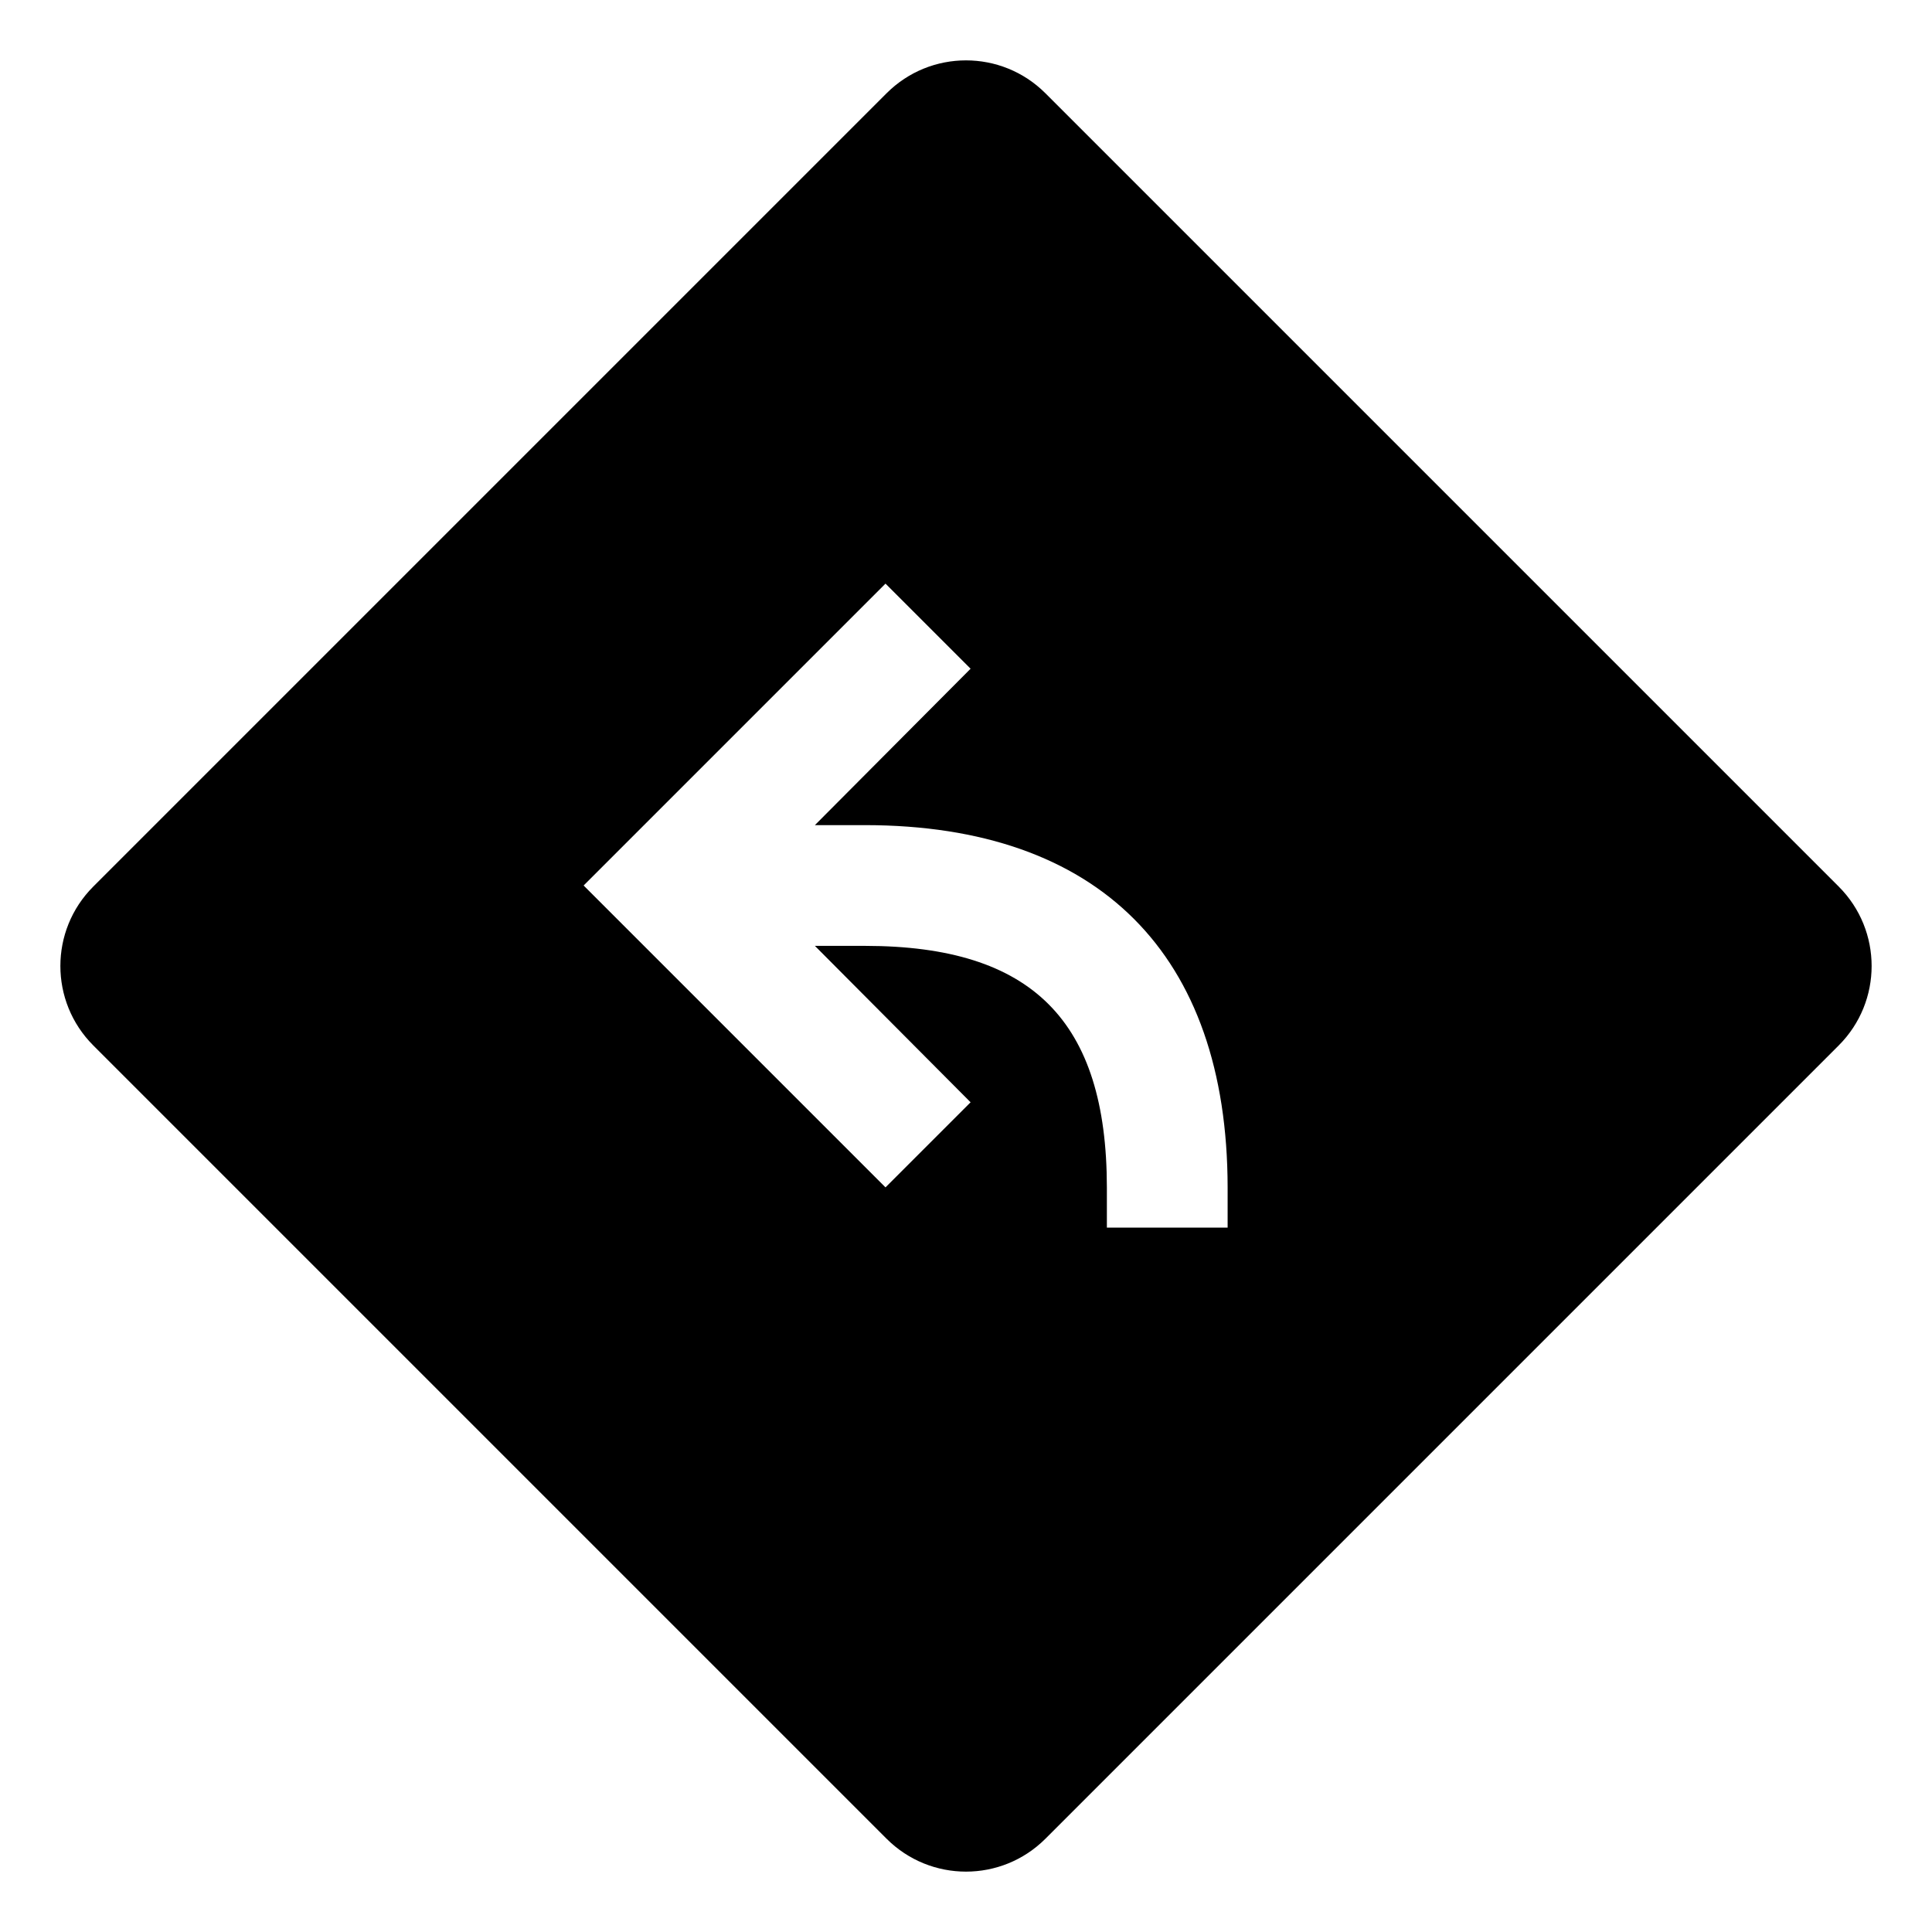 <svg width="24" height="24" viewBox="0 0 24 24" fill="none" xmlns="http://www.w3.org/2000/svg">
<path fill-rule="evenodd" clip-rule="evenodd" d="M1.158 11.014L11.014 1.158C11.559 0.614 12.441 0.614 12.986 1.158L22.842 11.014C23.386 11.559 23.386 12.441 22.842 12.986L12.986 22.842C12.441 23.386 11.559 23.386 11.014 22.842L1.158 12.986C0.614 12.441 0.614 11.559 1.158 11.014ZM12.057 8.307L11 7.25L7.25 11L11 14.75L12.057 13.693L10.123 11.75H10.75C12.82 11.752 13.748 12.68 13.75 14.75V15.25H15.25V14.75C15.247 11.852 13.648 10.253 10.75 10.25H10.123L12.057 8.307Z" fill="black"/>
</svg>
